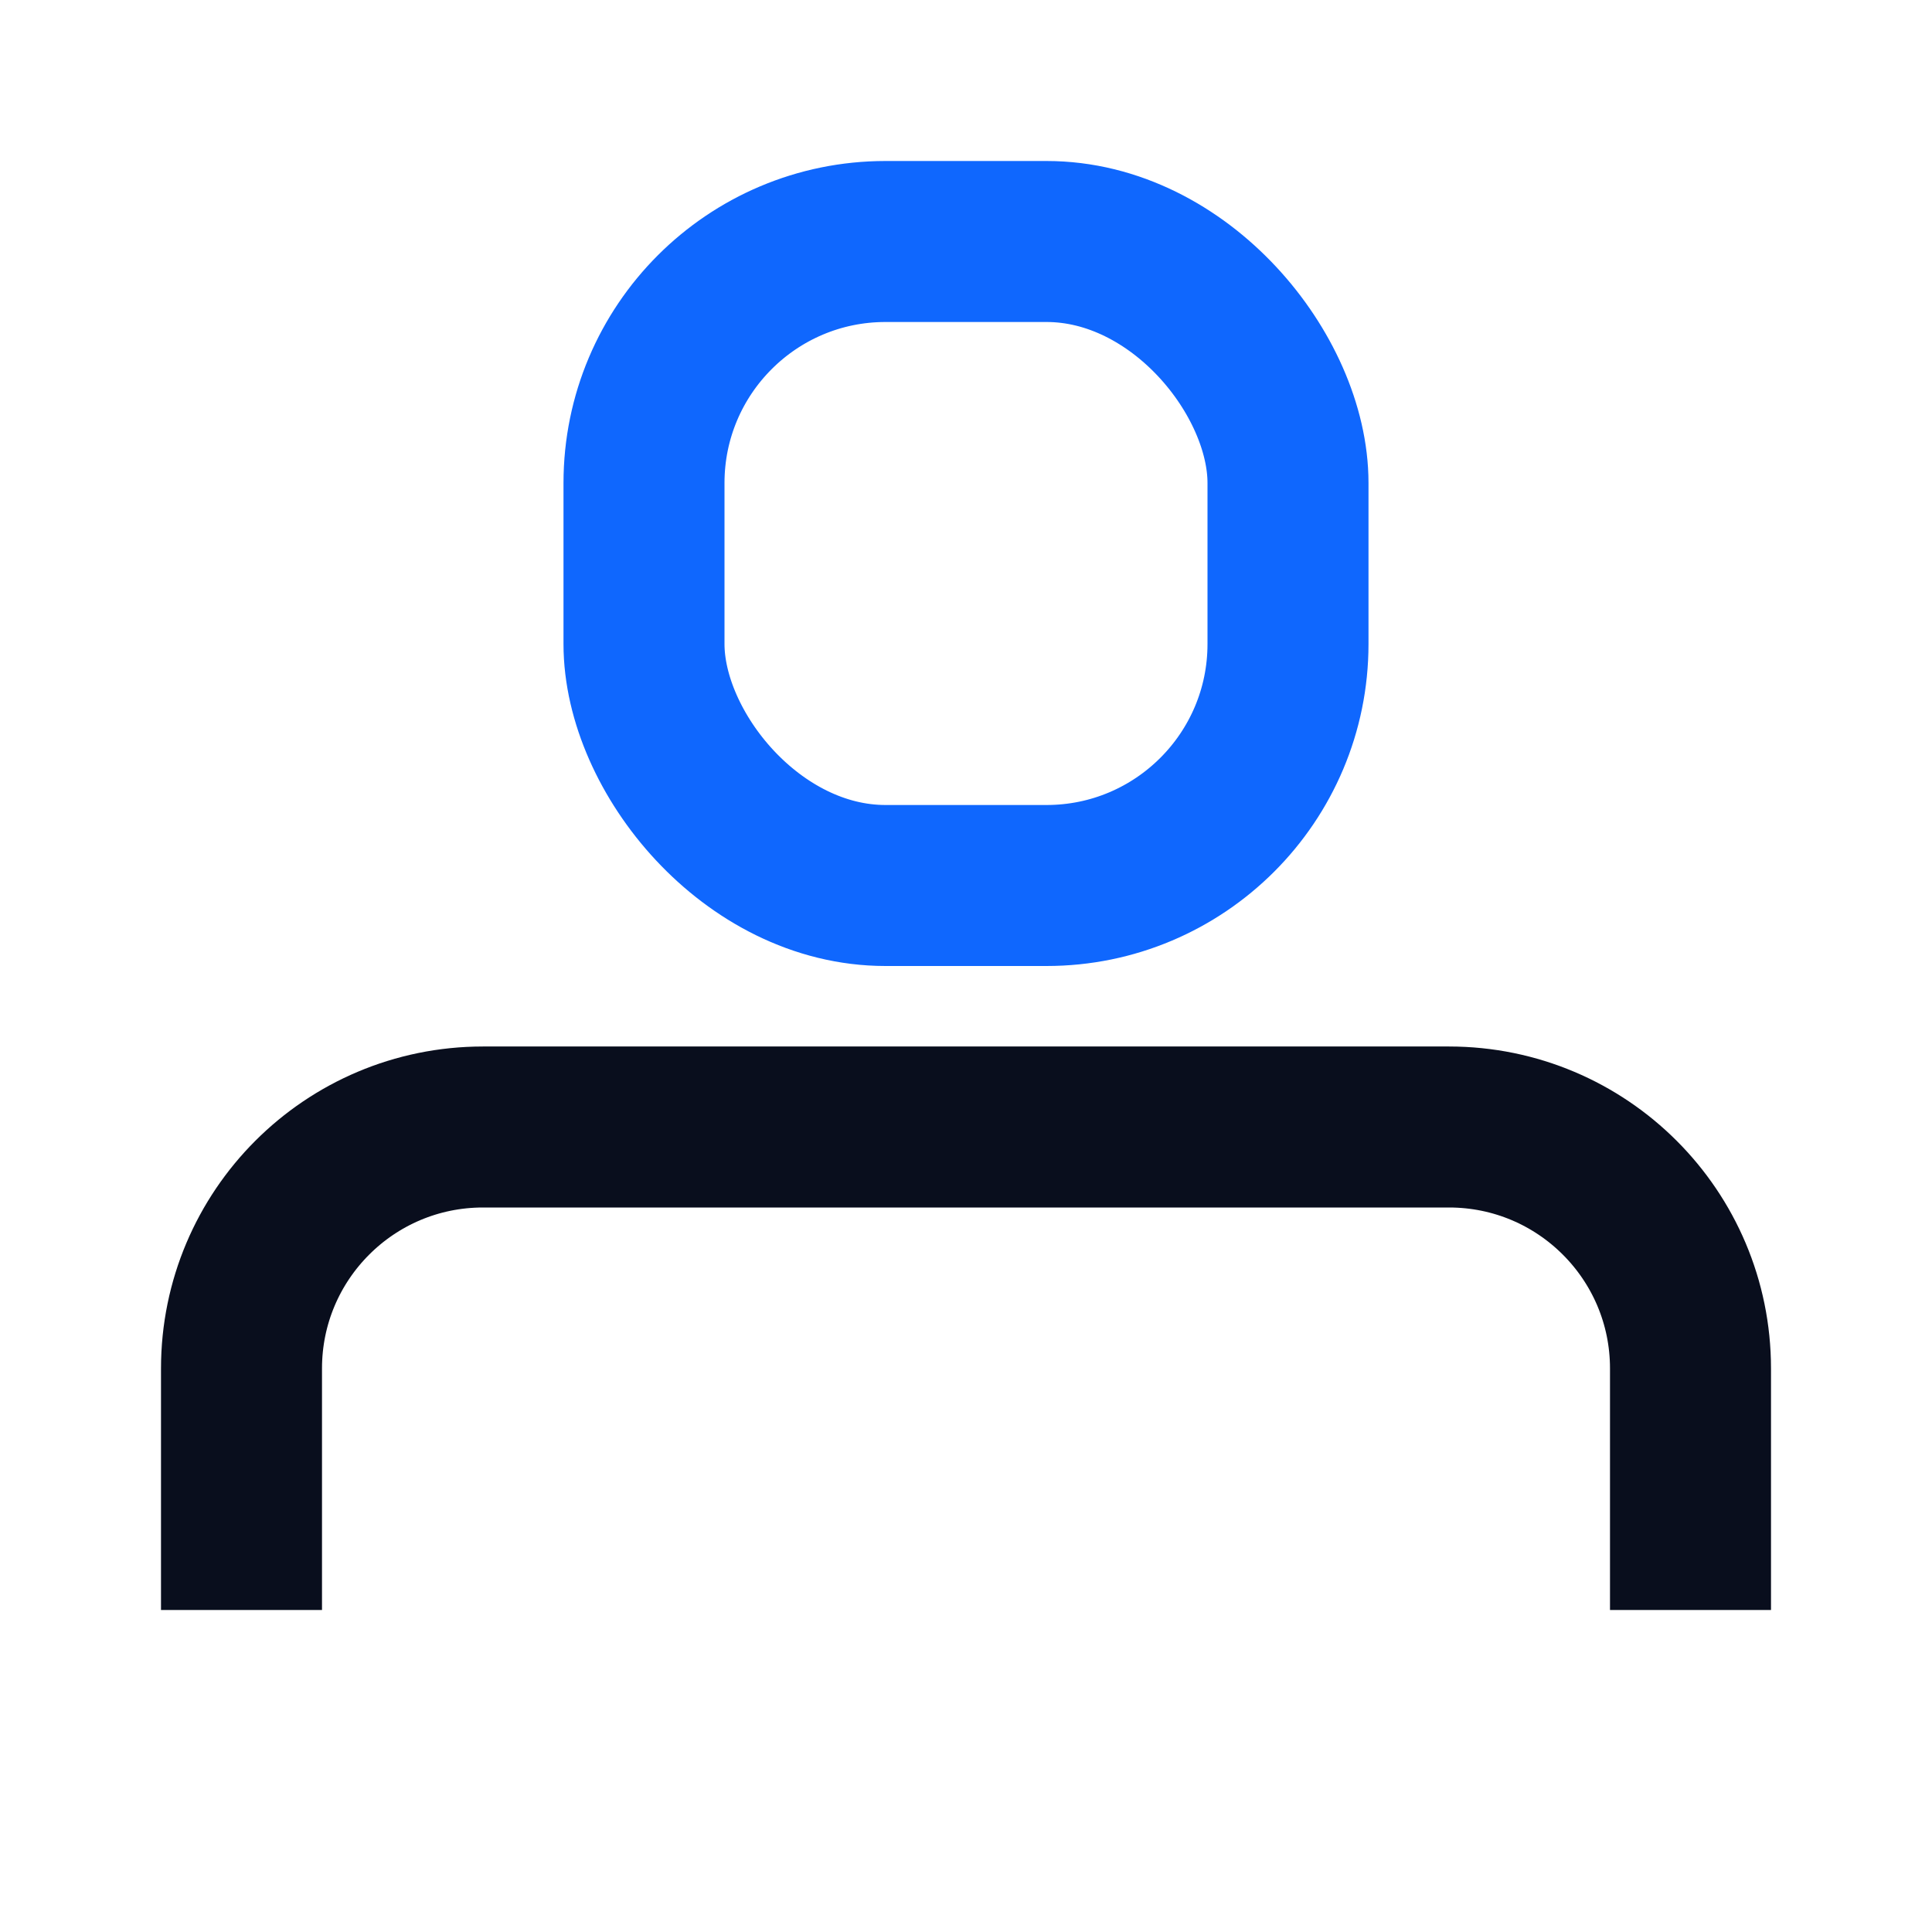 <svg width="24" height="24" viewBox="0 0 24 24" fill="none" xmlns="http://www.w3.org/2000/svg">
<path d="M3 20V17C3 15.343 4.343 14 6 14H18C19.657 14 21 15.343 21 17V20" stroke="#090E1D" stroke-width="2"/>
<rect x="8" y="3" width="8" height="8" rx="3" stroke="#0F67FE" stroke-width="2"/>
</svg>
